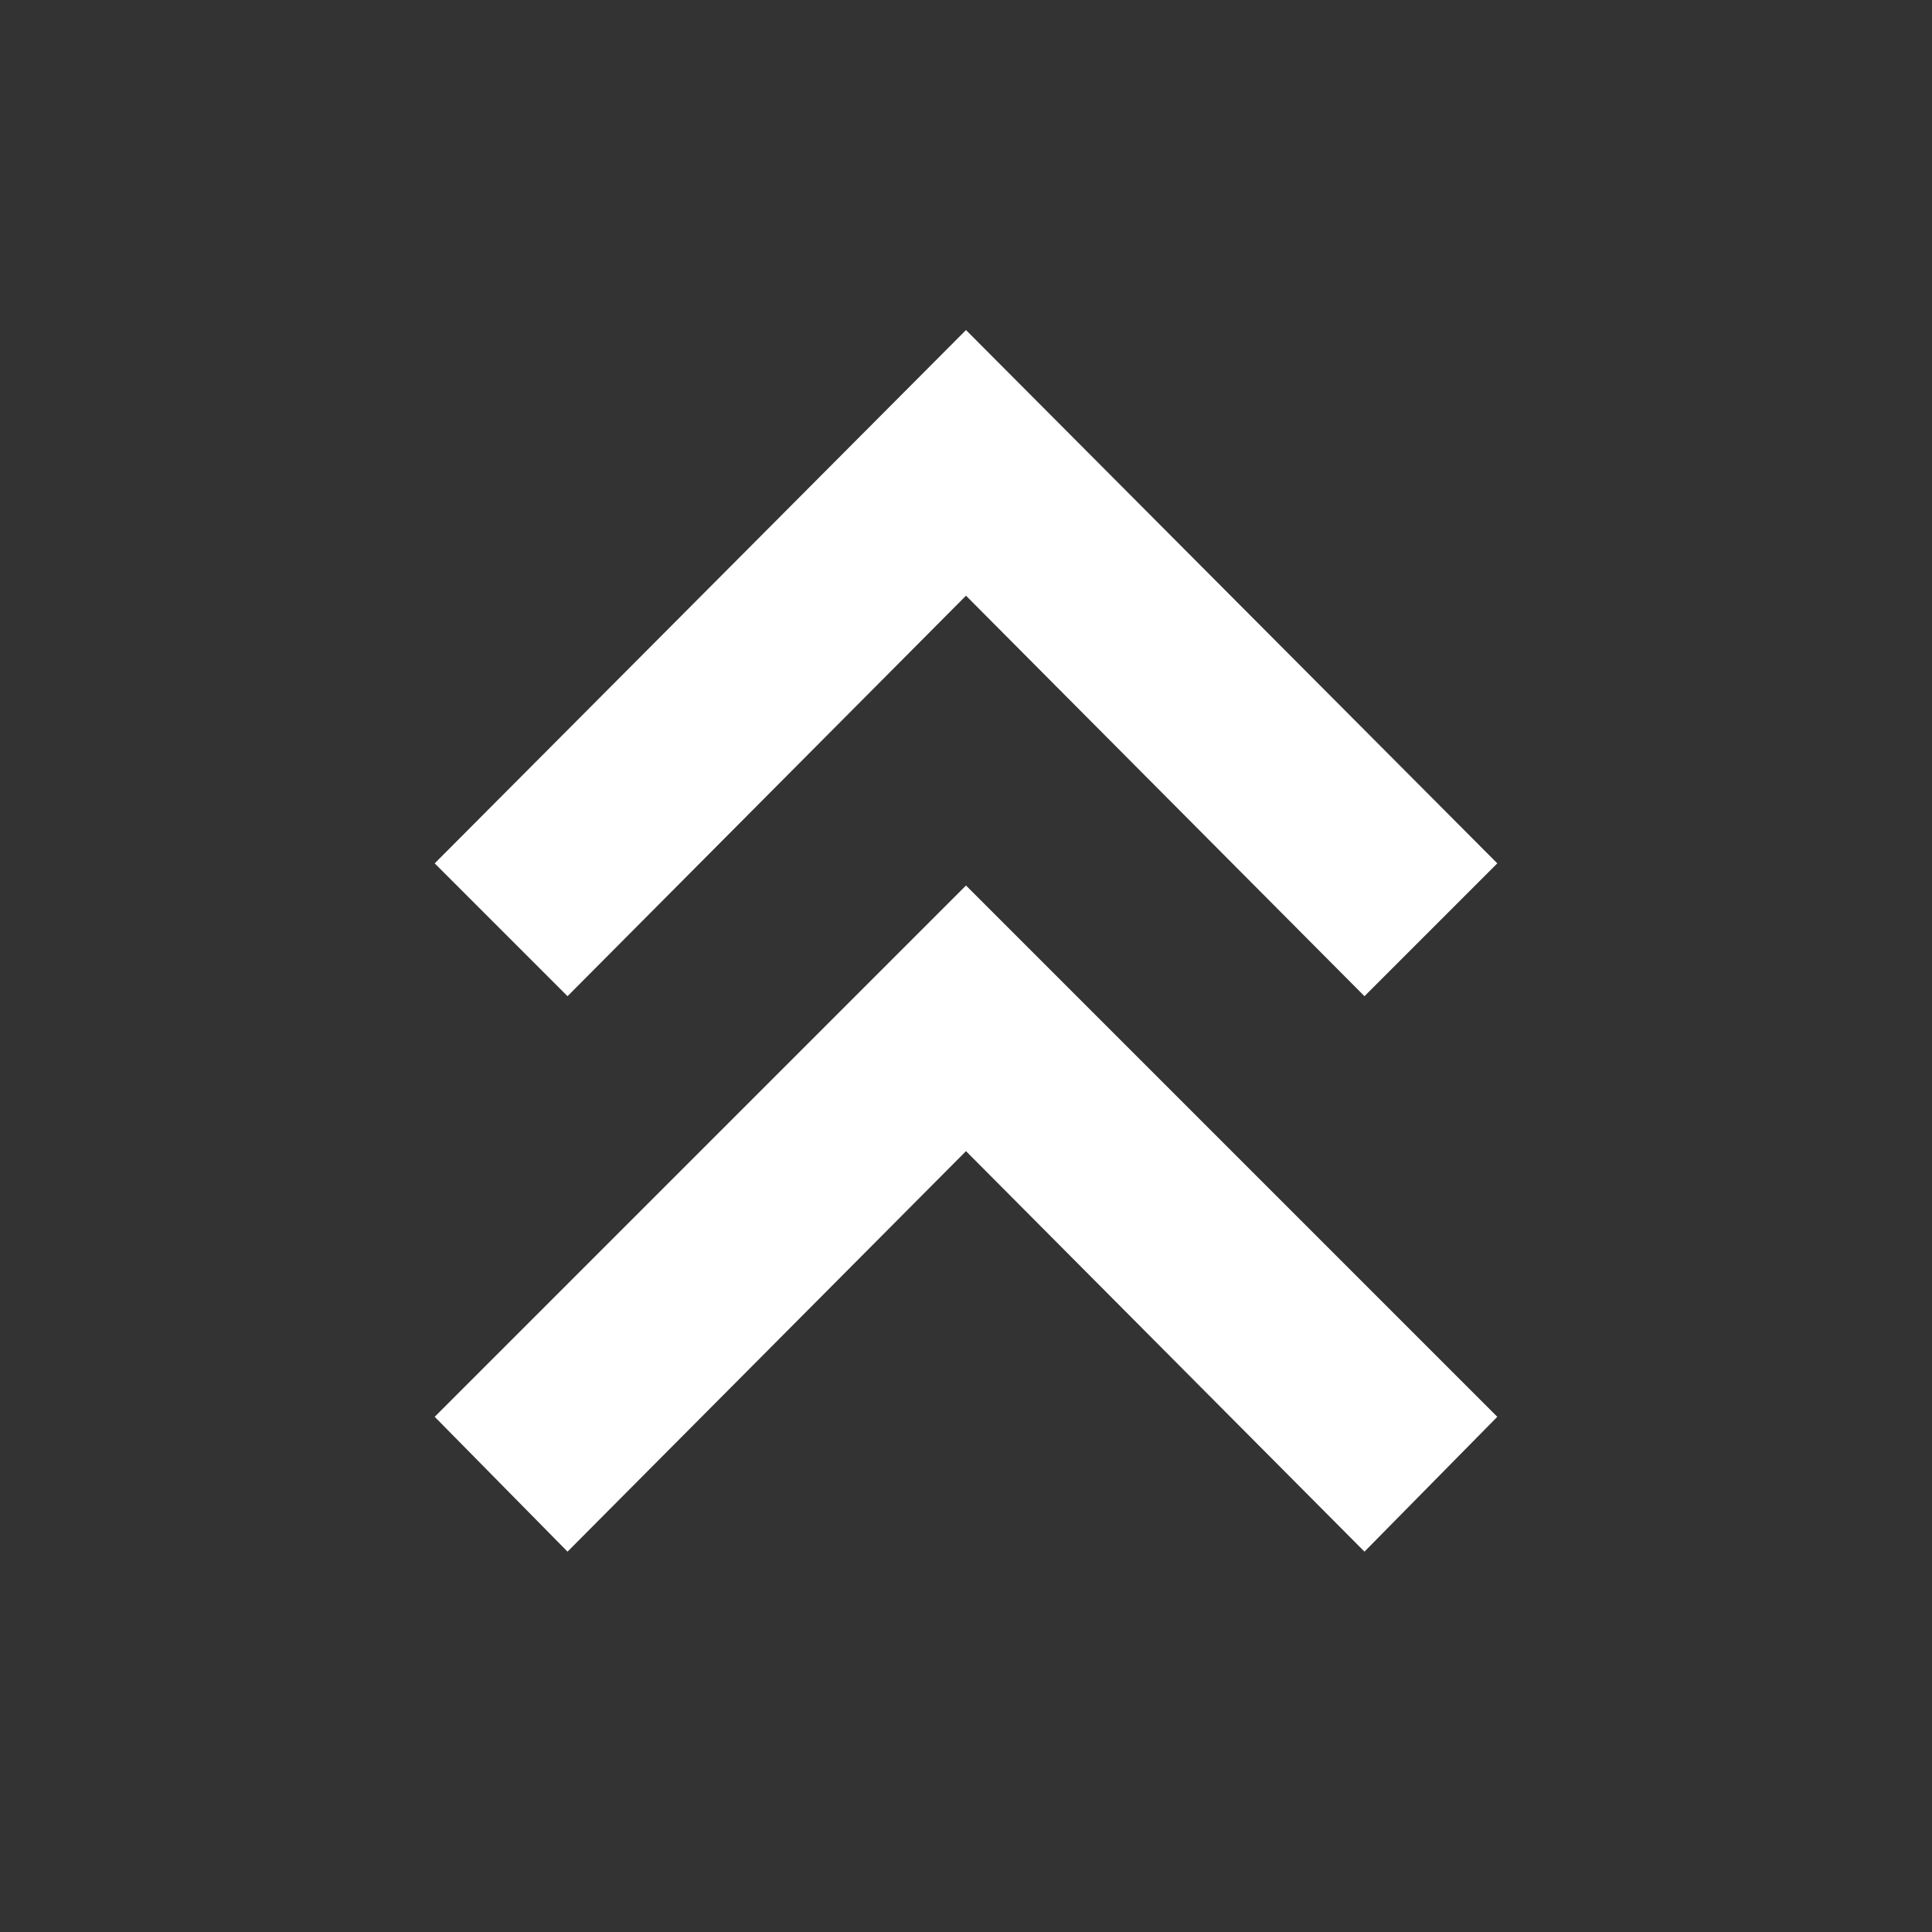 <svg xmlns="http://www.w3.org/2000/svg" height="48" width="48"><rect width="100%" height="100%" fill="#333333" stroke="none"/><path fill="white"
        d="m14.1 38.55-3.3-3.35L24 22l13.2 13.2-3.3 3.35L24 28.6Zm0-13.8-3.3-3.3L24 8.2l13.2 13.25-3.3 3.3L24 14.8Z"/></svg>